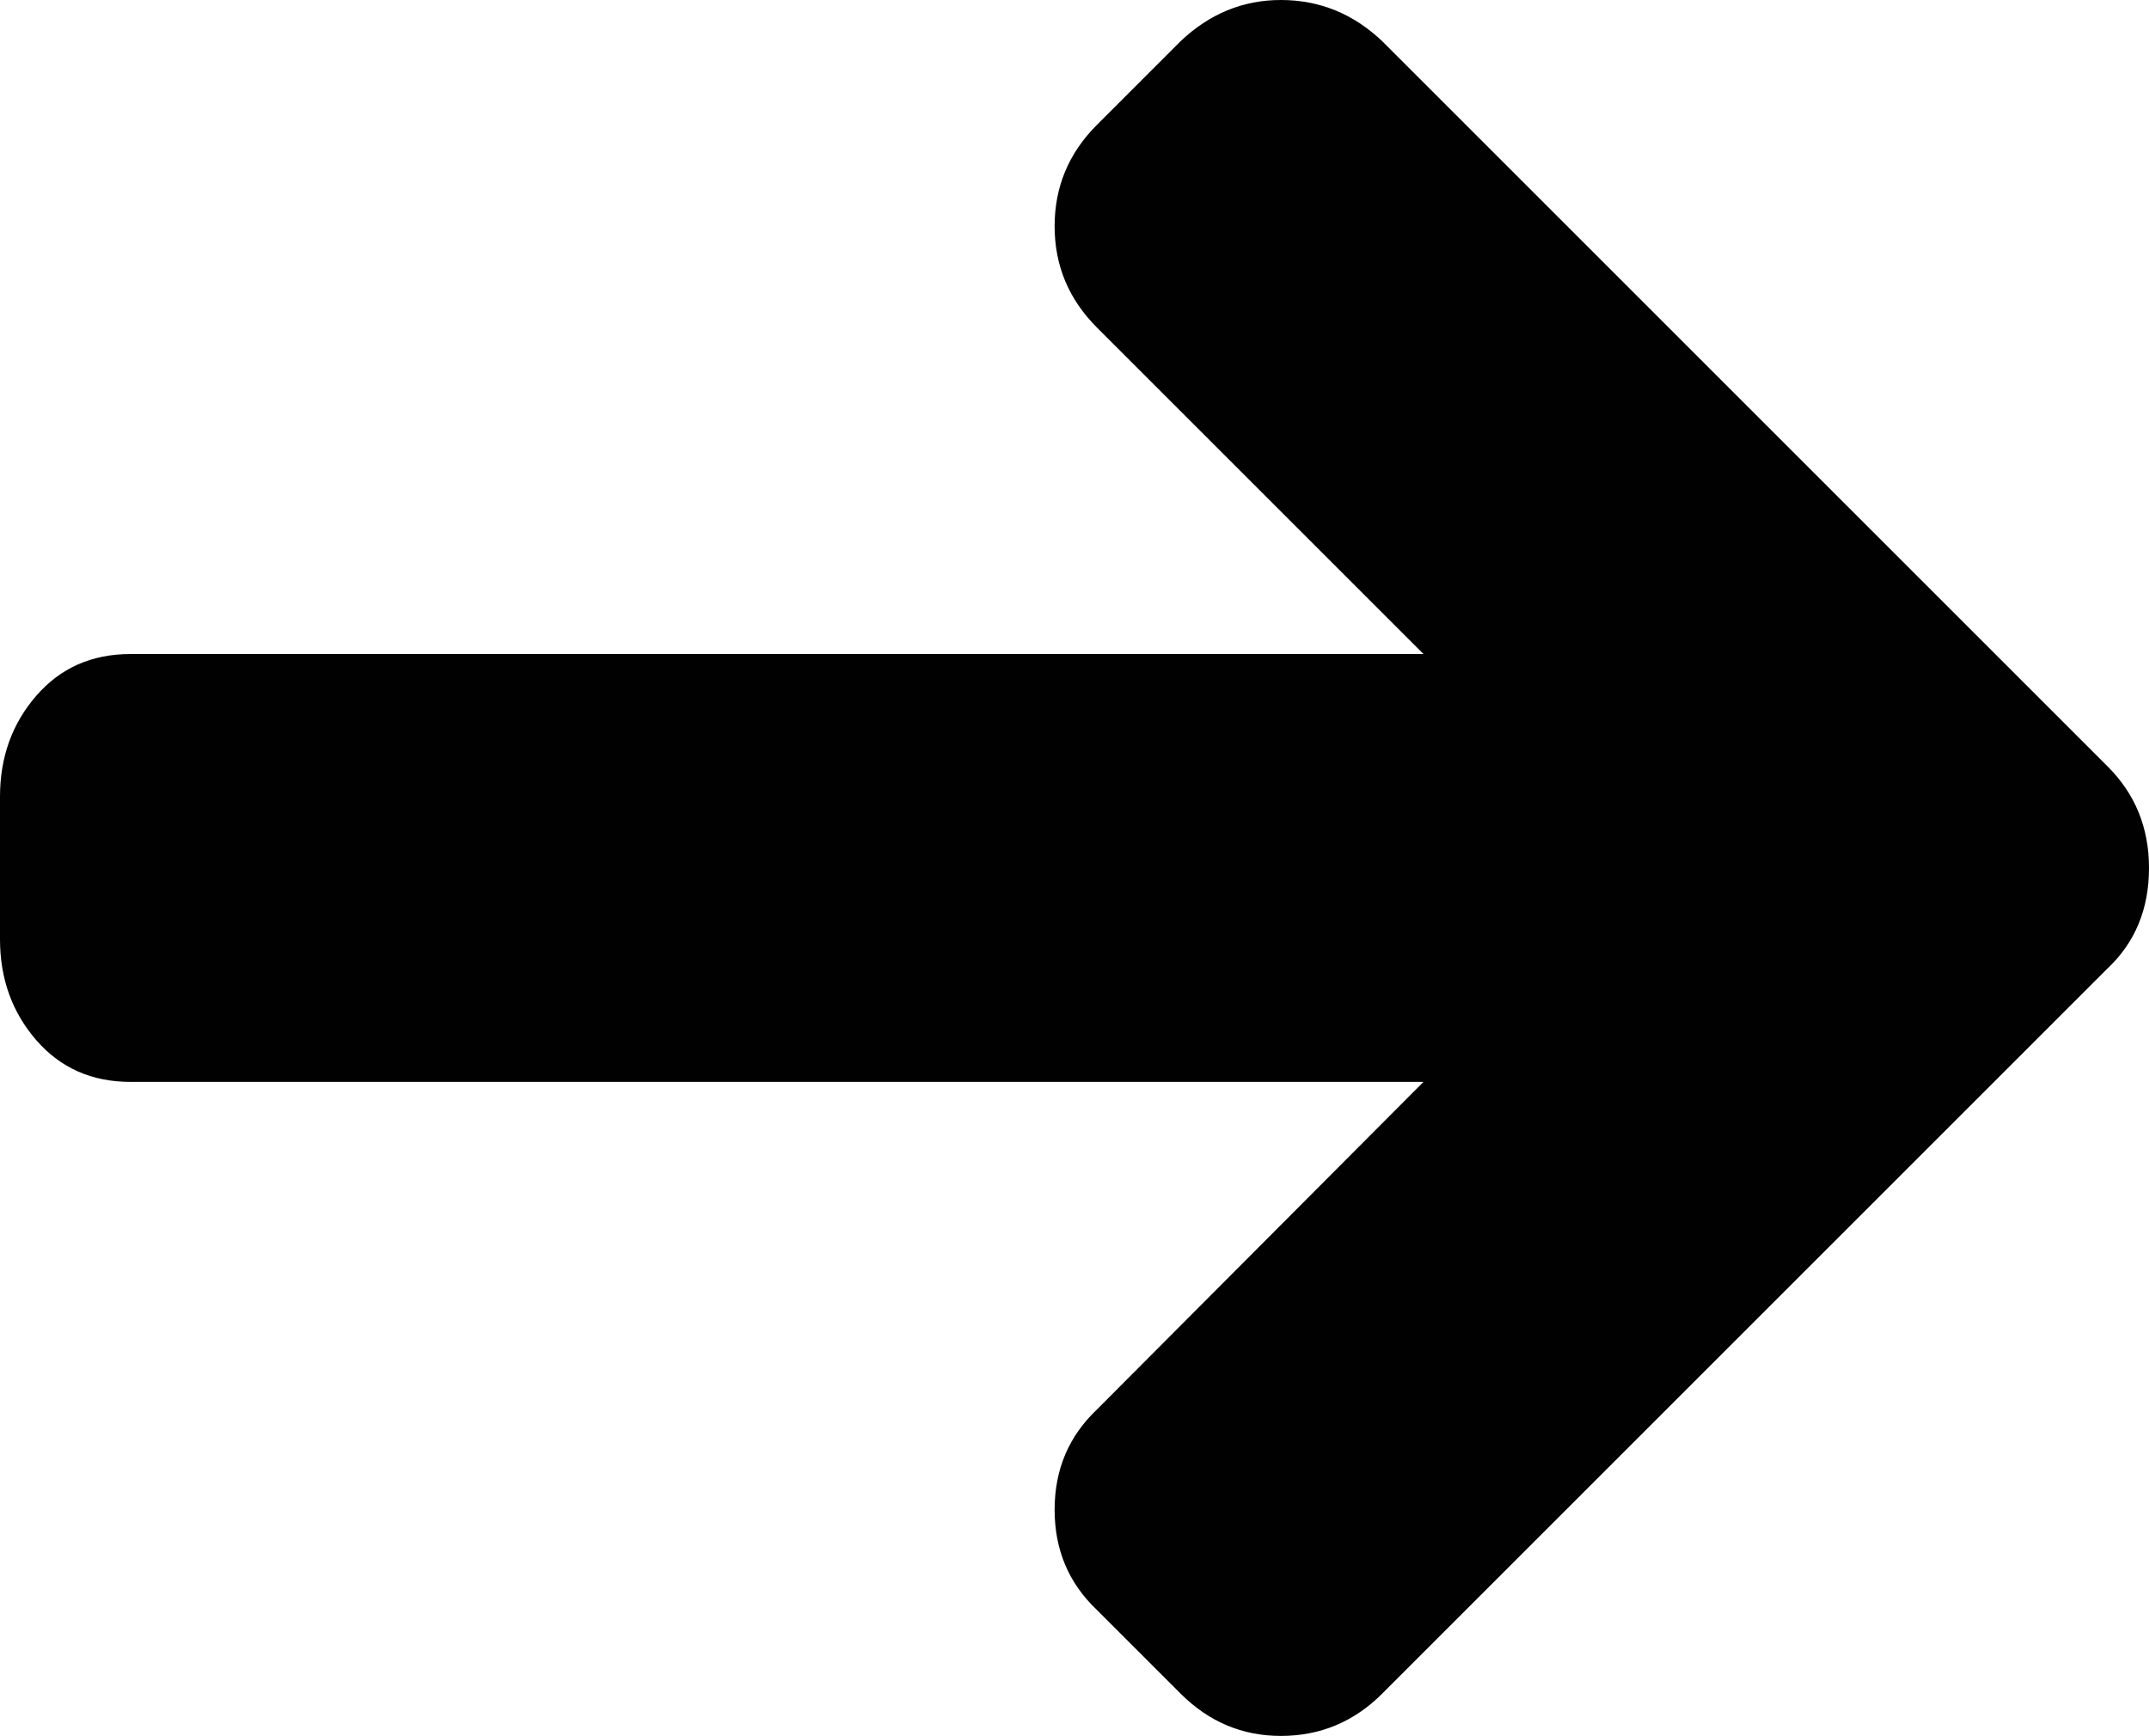 <?xml version="1.0" encoding="utf-8"?>
<!-- Generator: Adobe Illustrator 17.0.0, SVG Export Plug-In . SVG Version: 6.00 Build 0)  -->
<!DOCTYPE svg PUBLIC "-//W3C//DTD SVG 1.1//EN" "http://www.w3.org/Graphics/SVG/1.1/DTD/svg11.dtd">
<svg version="1.1" id="Layer_1" xmlns="http://www.w3.org/2000/svg" xmlns:xlink="http://www.w3.org/1999/xlink" x="0px" y="0px"
	 width="131px" height="105.842px" viewBox="0 0 131 105.842" enable-background="new 0 0 131 105.842" xml:space="preserve">
<path fill="#010101" d="M131,52.921c0-2.446-0.838-4.506-2.514-6.182L84.261,2.514C82.495,0.838,80.434,0,78.079,0
	c-2.31,0-4.348,0.838-6.114,2.514L66.87,7.609c-1.721,1.721-2.582,3.782-2.582,6.182s0.861,4.461,2.582,6.182l19.905,19.905H7.948
	c-2.355,0-4.269,0.849-5.74,2.548C0.736,44.124,0,46.173,0,48.573v8.696c0,2.4,0.736,4.45,2.208,6.148s3.385,2.548,5.74,2.548
	h78.826L66.87,85.938c-1.721,1.63-2.582,3.668-2.582,6.114c0,2.446,0.861,4.484,2.582,6.114l5.095,5.095
	c1.721,1.721,3.759,2.582,6.114,2.582c2.4,0,4.461-0.861,6.182-2.582l44.226-44.226C130.162,57.45,131,55.412,131,52.921z"/>
</svg>

